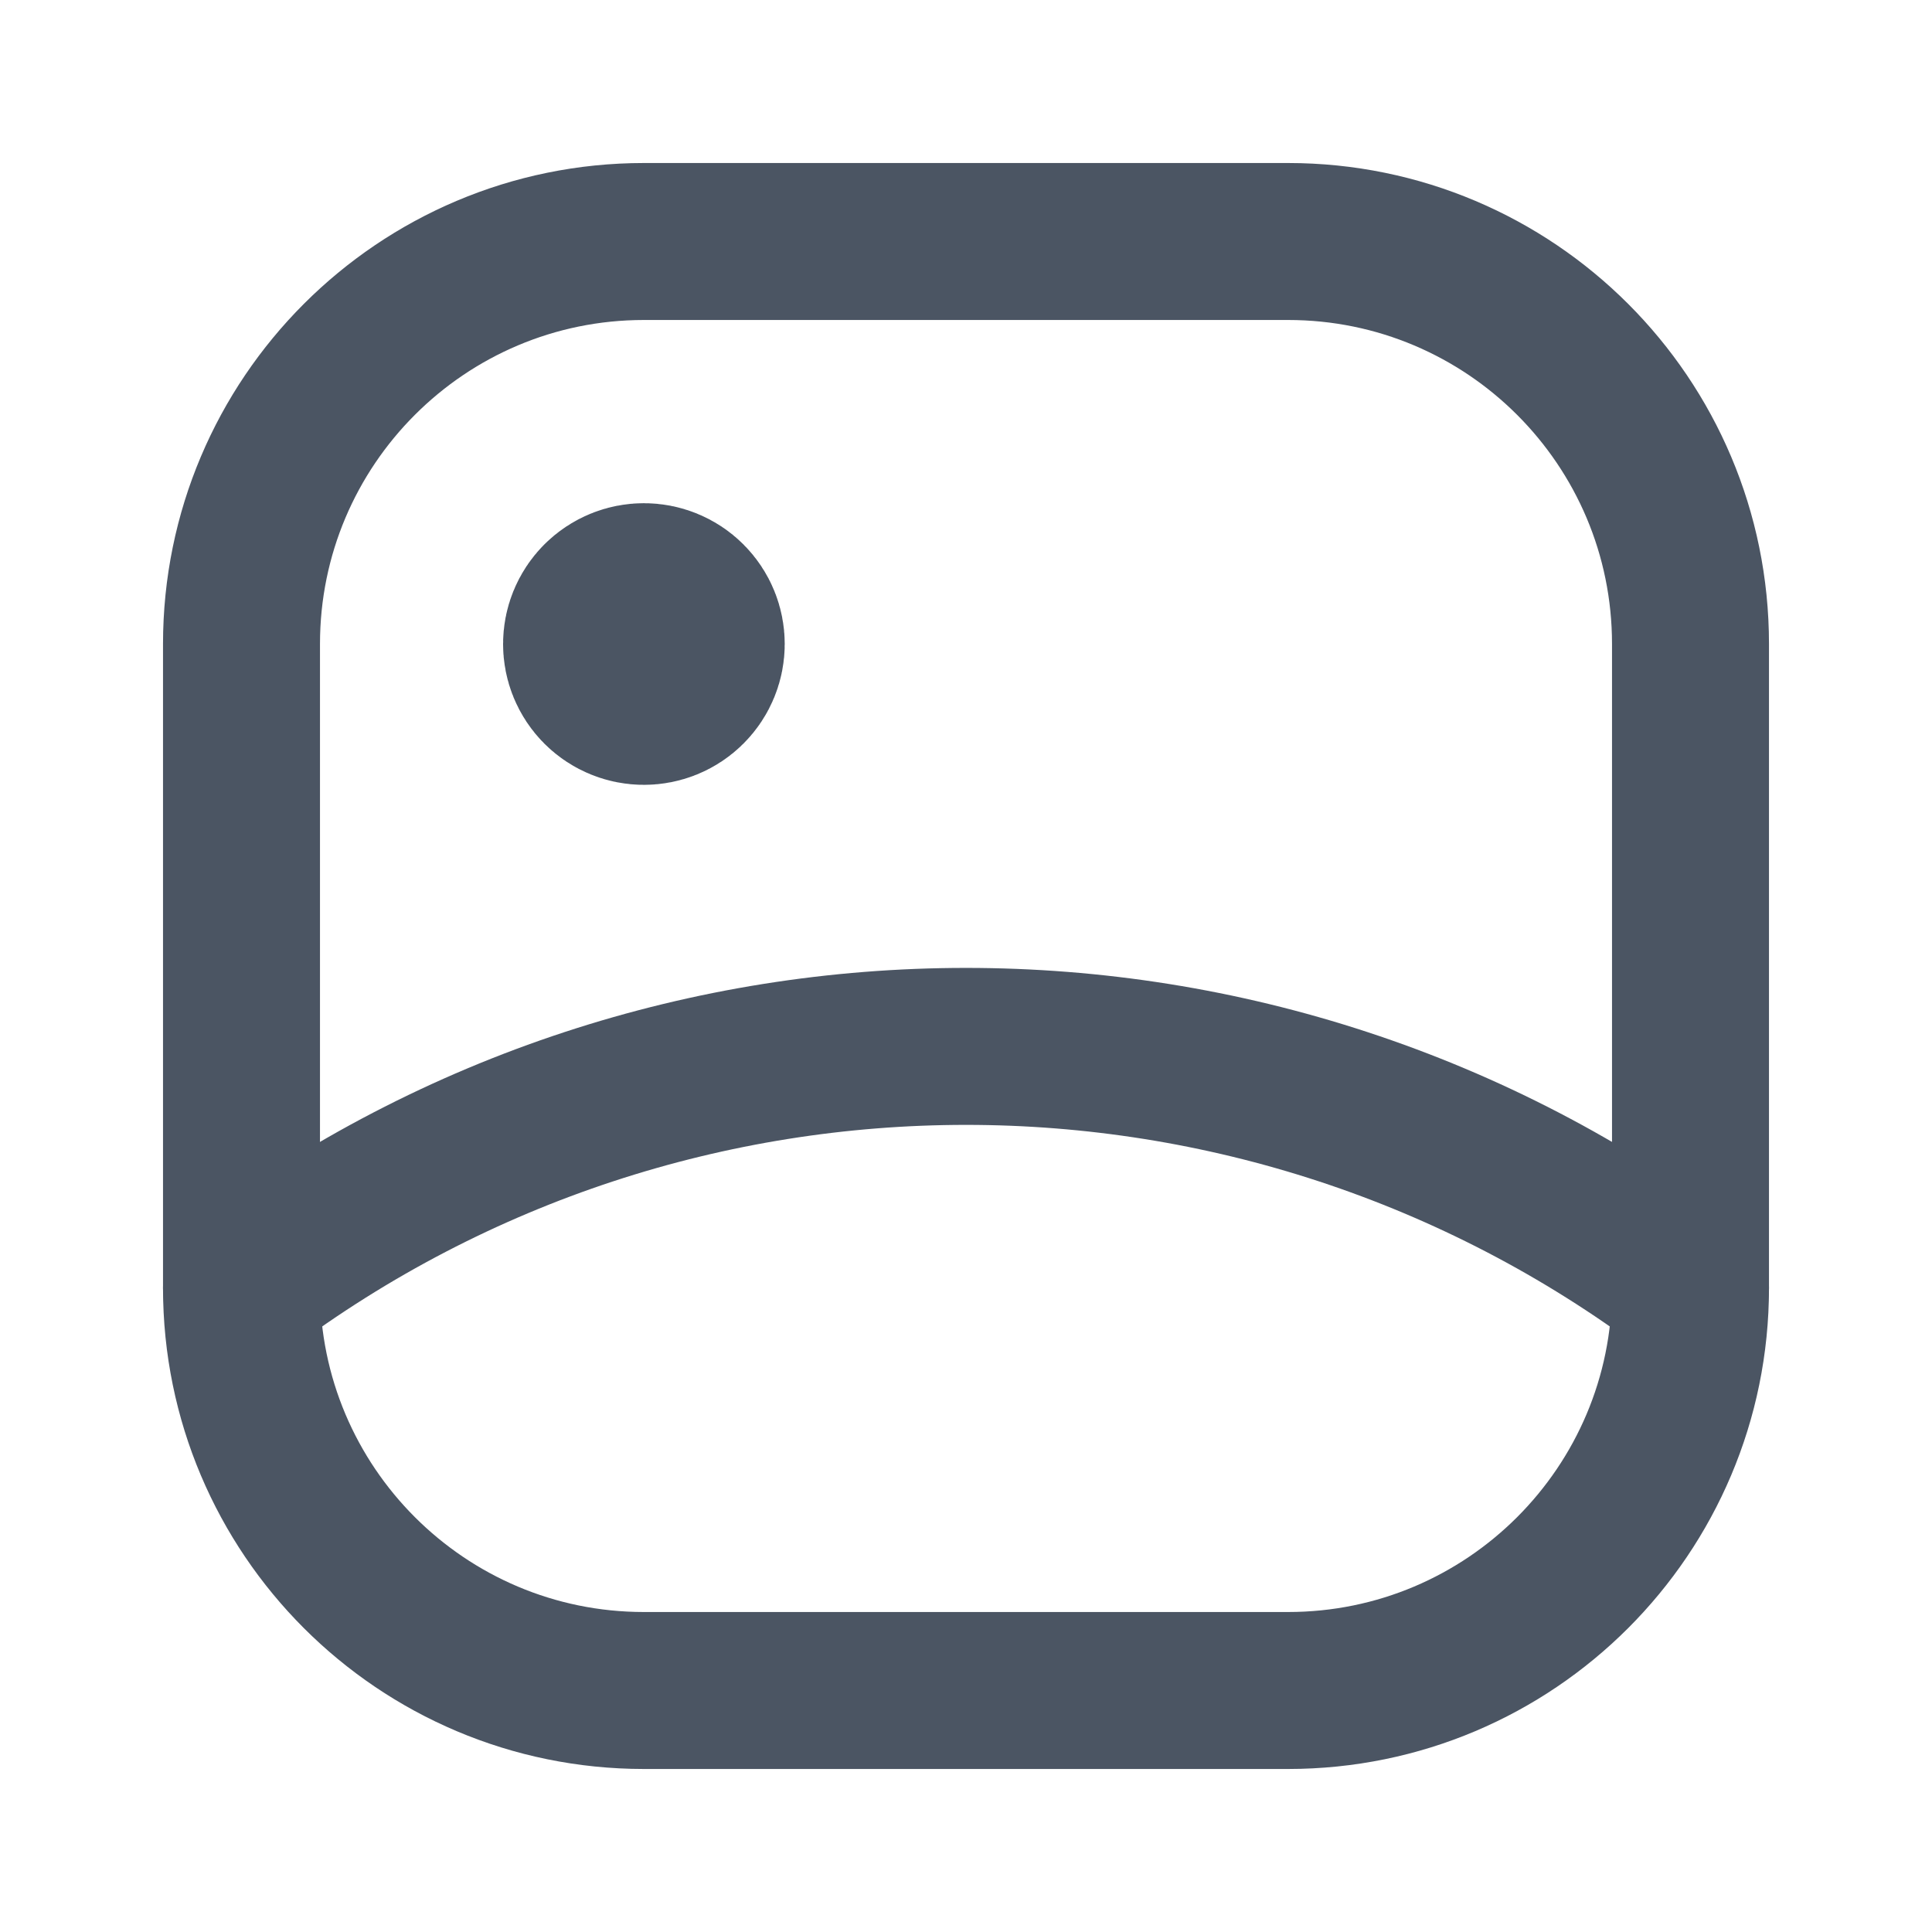 <svg width="16" height="16" viewBox="0 0 16 16" fill="none" xmlns="http://www.w3.org/2000/svg">
<path d="M2 10.666C5.556 7.999 10.444 7.999 14 10.666" stroke="#4B5563" stroke-width="1.3" stroke-linecap="round" stroke-linejoin="round"/>
<path fill-rule="evenodd" clip-rule="evenodd" d="M10.667 2H5.333C3.492 2 2 3.492 2 5.333V10.667C2 12.508 3.492 14 5.333 14H10.667C12.508 14 14 12.508 14 10.667V5.333C14 3.492 12.508 2 10.667 2Z" stroke="#4B5563" stroke-width="1.3" stroke-linecap="round" stroke-linejoin="round"/>
<path d="M5.215 5.216L5.215 5.216C5.28 5.151 5.385 5.151 5.45 5.216C5.515 5.281 5.515 5.386 5.45 5.451C5.385 5.516 5.28 5.516 5.215 5.451C5.15 5.386 5.15 5.281 5.215 5.216" stroke="#4B5563" stroke-width="2" stroke-linecap="round" stroke-linejoin="round"/>
</svg>
